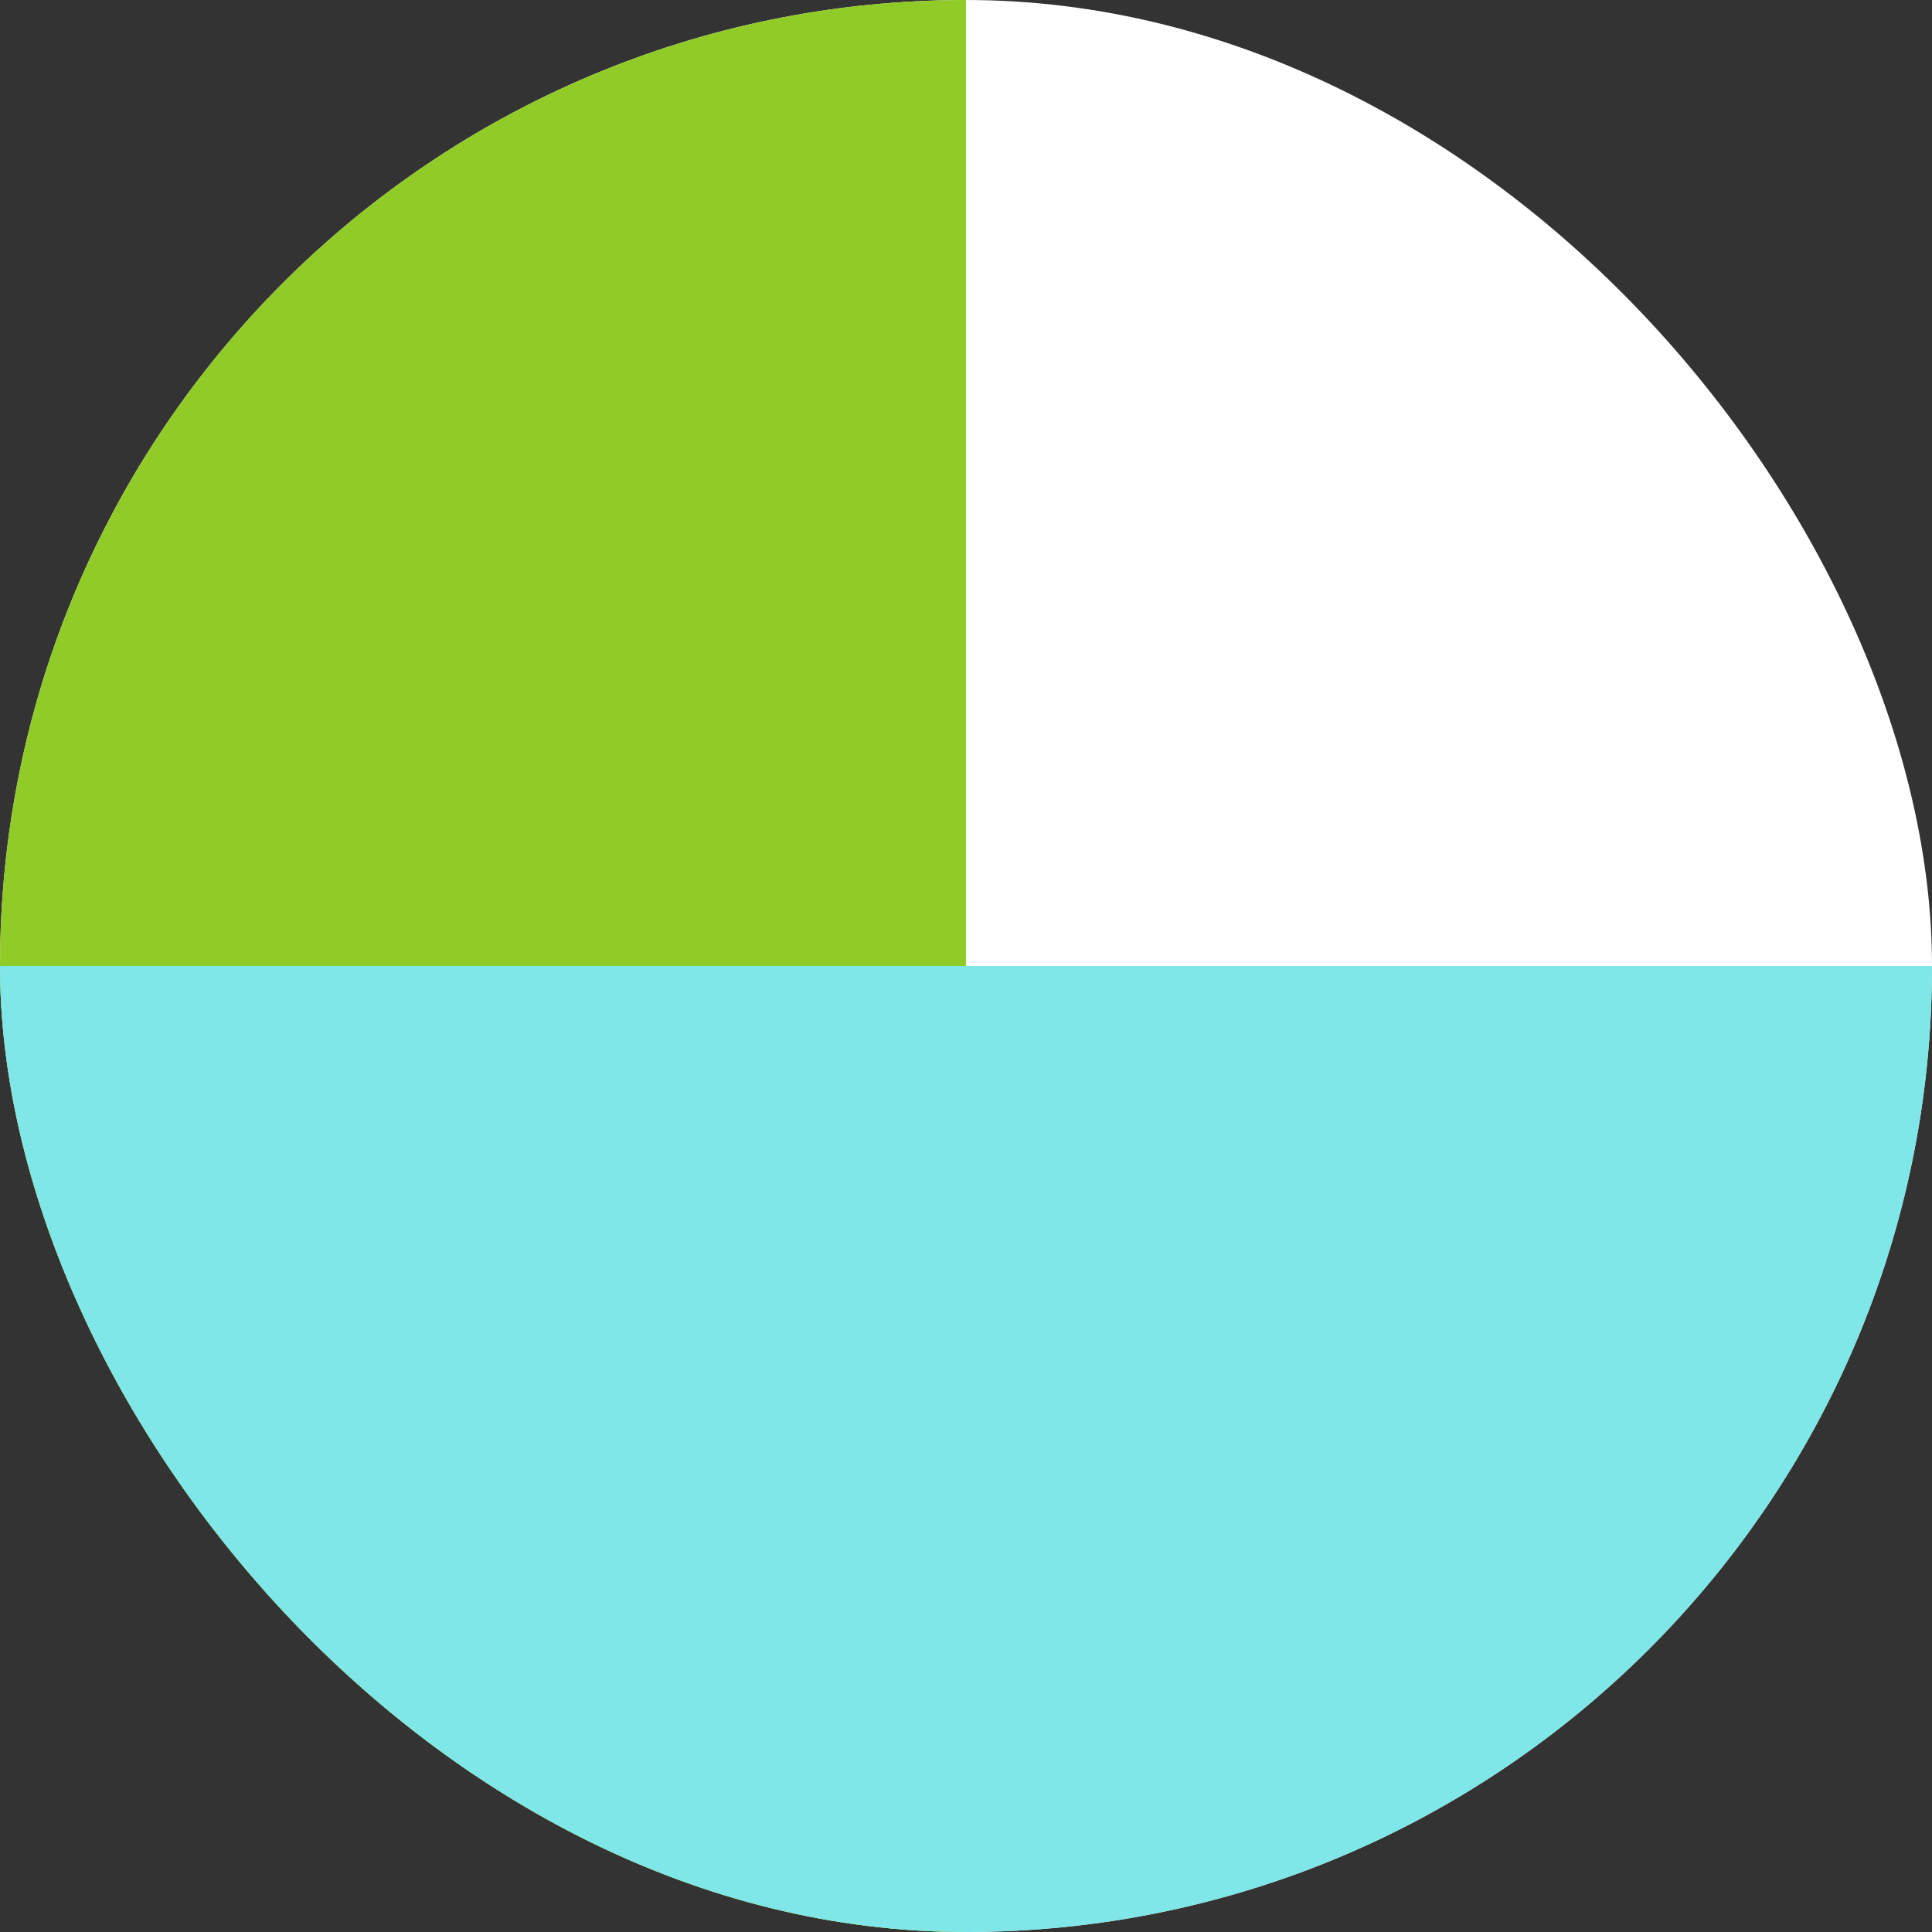 <svg width="80" height="80" viewBox="0 0 80 80" fill="none" xmlns="http://www.w3.org/2000/svg">
<rect x="0" y="0" width="80" height="80" fill="#333333" stroke="none"/>
<g clip-path="url(#clip0_8457_2470)">
<rect width="80" height="80" rx="40" fill="white"/>
<rect width="40" height="80" fill="#90CB28"/>
<rect y="40" width="80" height="40" fill="#7FE7E8"/>
</g>
<defs>
<clipPath id="clip0_8457_2470">
<rect width="80" height="80" rx="40" fill="white"/>
</clipPath>
</defs>
</svg>
